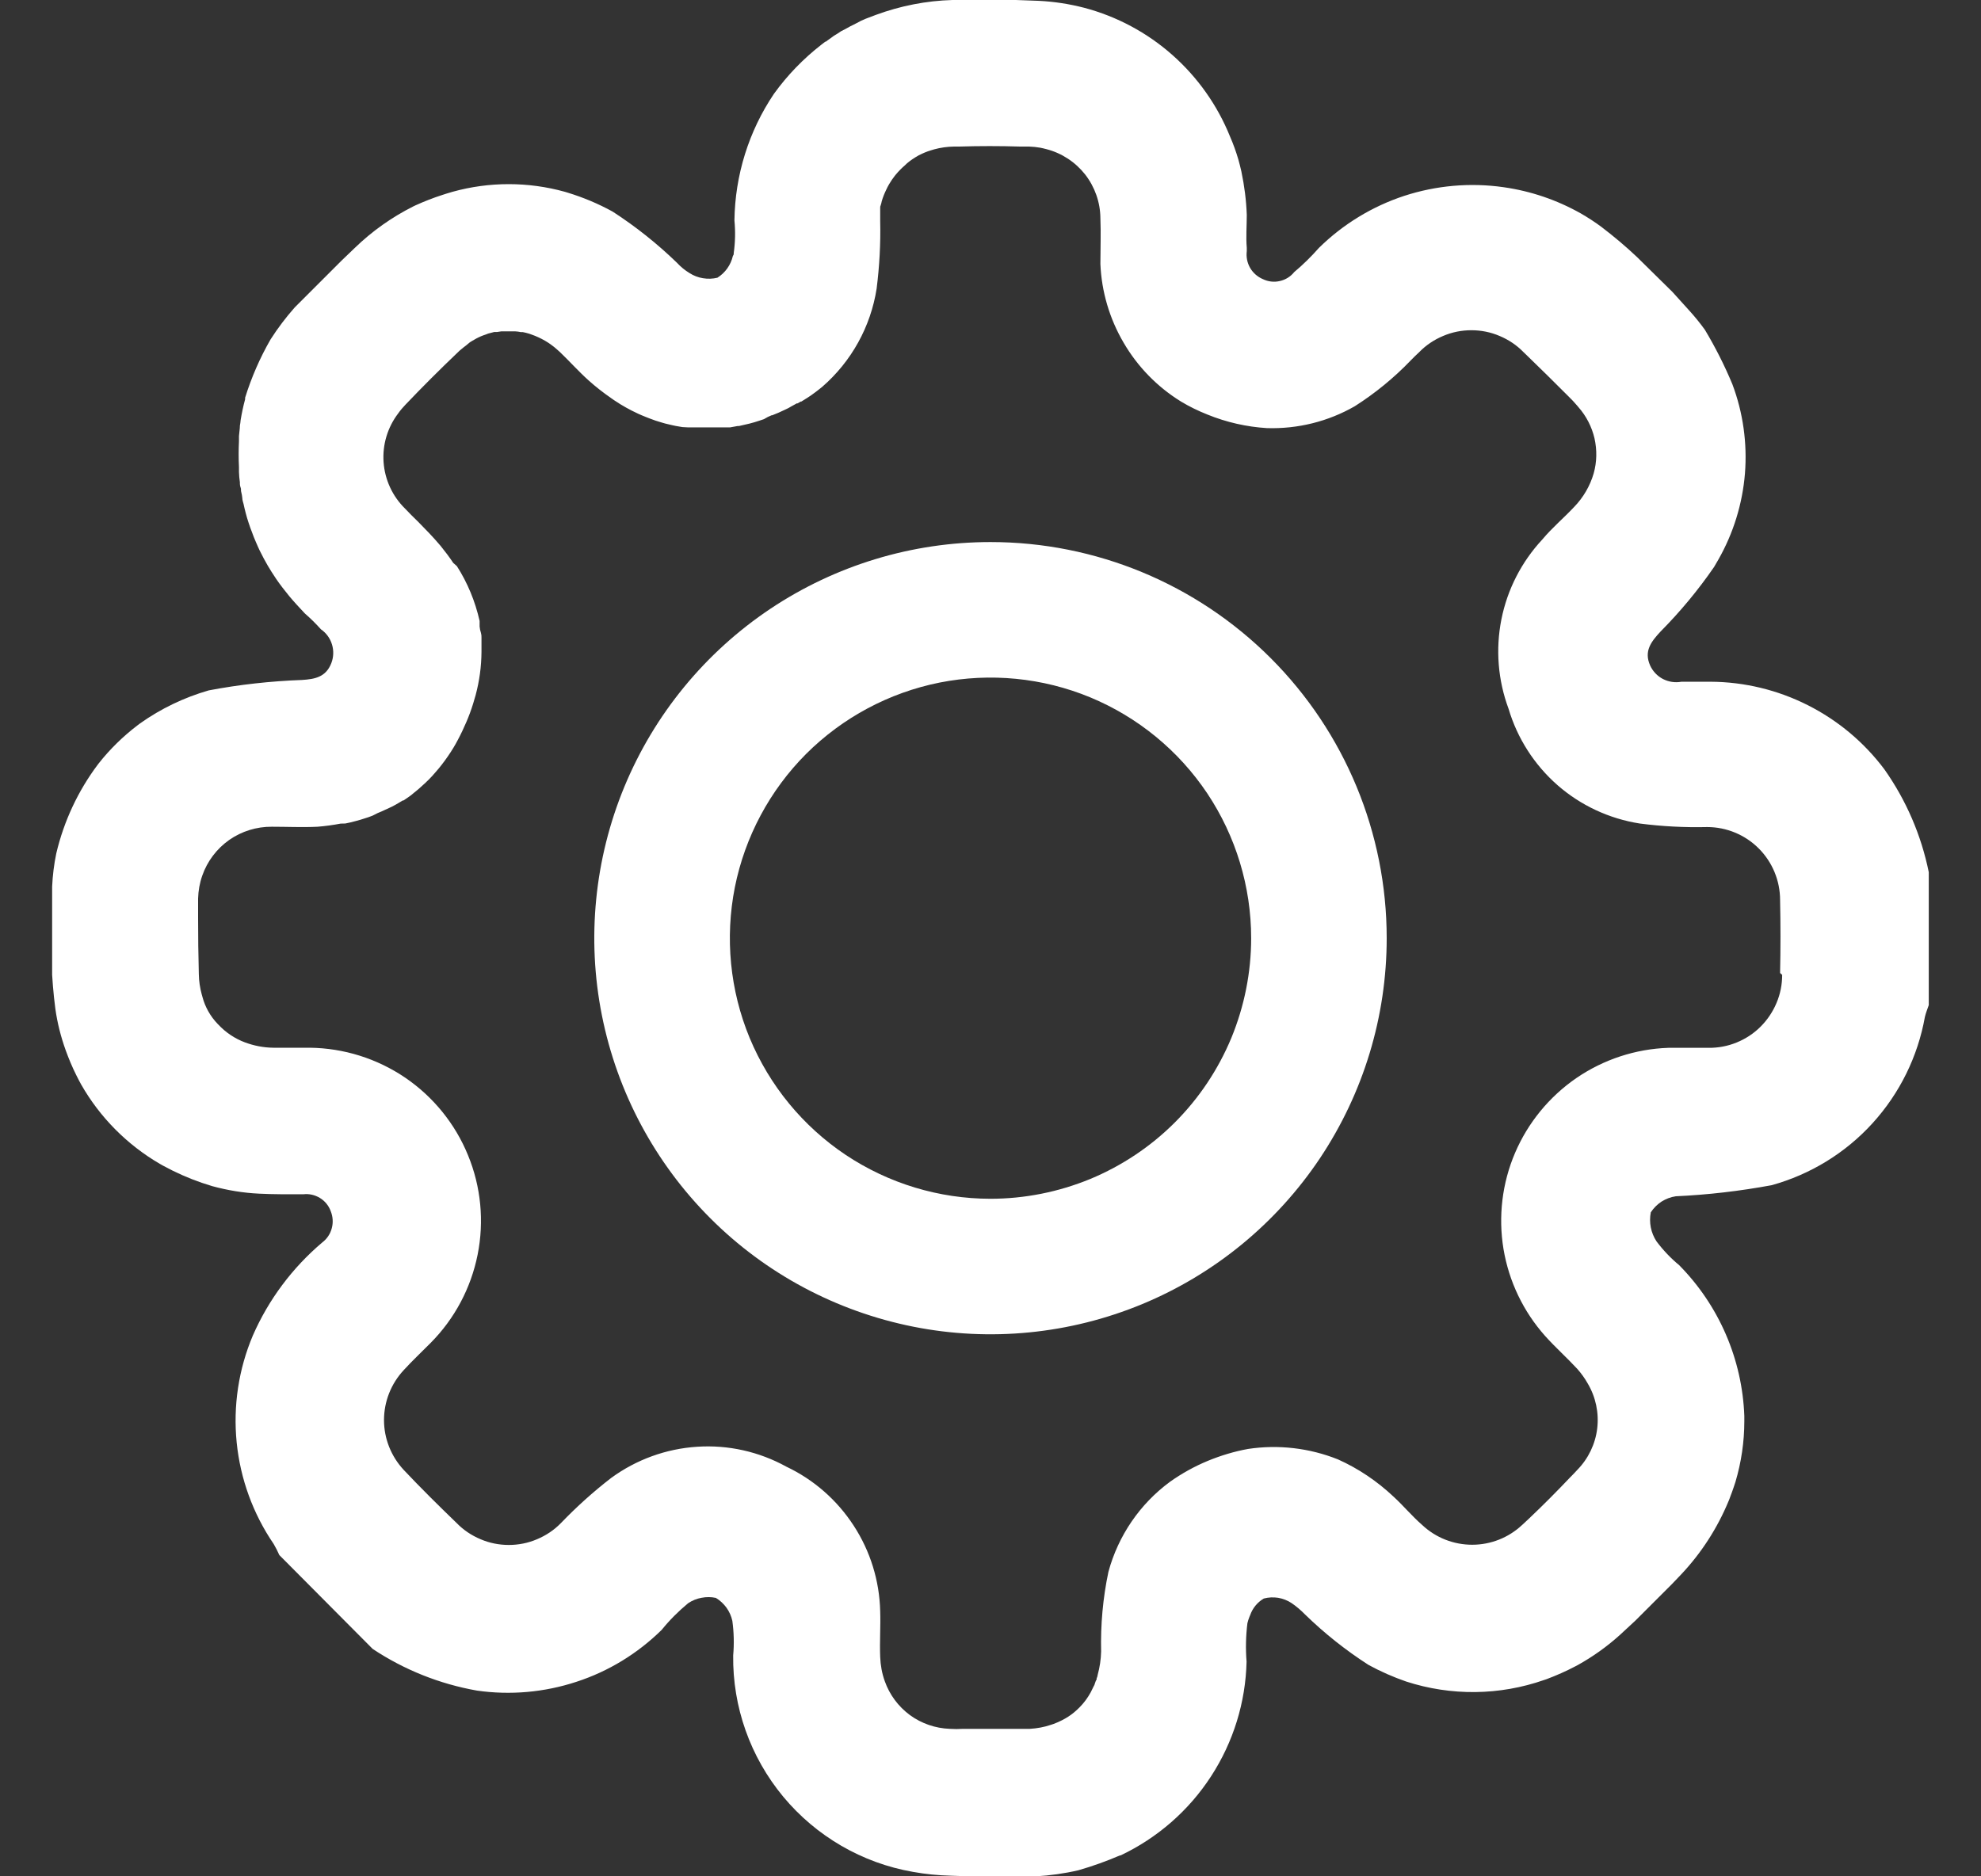 <svg width="19" height="18" viewBox="0 0 19 18" fill="none" xmlns="http://www.w3.org/2000/svg">
<rect x="0" y="0" width="19" height="18" fill="#333333" stroke="none"/>
<g clip-path="url(#clip0_1_2536)">
<path d="M18.073 7.38C17.879 7.121 17.628 6.911 17.339 6.765C17.05 6.619 16.732 6.542 16.408 6.54H16.127C16.067 6.551 16.005 6.542 15.95 6.514C15.896 6.486 15.853 6.441 15.827 6.385C15.765 6.246 15.836 6.156 15.927 6.058C16.116 5.867 16.288 5.66 16.44 5.439L16.48 5.37C16.625 5.116 16.712 4.834 16.736 4.543C16.759 4.251 16.718 3.958 16.615 3.685C16.54 3.505 16.452 3.331 16.352 3.164C16.305 3.099 16.254 3.036 16.2 2.977L16.04 2.8L15.7 2.465C15.592 2.363 15.479 2.268 15.361 2.178C15.297 2.13 15.23 2.087 15.161 2.047C14.932 1.918 14.682 1.833 14.422 1.796C14.102 1.75 13.775 1.779 13.468 1.879C13.161 1.98 12.881 2.151 12.65 2.378C12.577 2.461 12.498 2.539 12.413 2.61C12.378 2.654 12.329 2.684 12.275 2.696C12.22 2.709 12.163 2.702 12.113 2.678C12.061 2.656 12.018 2.618 11.99 2.57C11.962 2.521 11.951 2.465 11.958 2.409V2.377C11.949 2.277 11.958 2.167 11.958 2.062C11.953 1.921 11.935 1.782 11.906 1.644C11.898 1.607 11.888 1.57 11.878 1.533C11.856 1.457 11.829 1.382 11.797 1.309C11.676 1.009 11.486 0.741 11.244 0.527C11.002 0.313 10.713 0.158 10.4 0.075C10.257 0.038 10.11 0.015 9.962 0.008L9.743 0H9.136C8.885 0.007 8.636 0.056 8.4 0.143L8.3 0.181L8.257 0.2L8.206 0.227L8.156 0.252L8.109 0.278L8.066 0.3L8.03 0.324L8 0.342L7.92 0.4H7.915L7.88 0.427C7.706 0.562 7.552 0.721 7.423 0.9C7.181 1.259 7.05 1.681 7.044 2.114C7.054 2.219 7.052 2.325 7.037 2.429C7.038 2.434 7.037 2.439 7.036 2.443C7.034 2.448 7.032 2.452 7.029 2.456C7.009 2.542 6.956 2.617 6.881 2.664C6.836 2.675 6.789 2.677 6.743 2.669C6.697 2.662 6.653 2.645 6.614 2.62C6.569 2.593 6.528 2.559 6.492 2.52C6.303 2.337 6.097 2.173 5.876 2.03C5.738 1.954 5.592 1.893 5.441 1.847L5.418 1.84C5.065 1.742 4.693 1.742 4.34 1.84L4.28 1.858L4.243 1.87C4.155 1.898 4.069 1.932 3.985 1.97L3.964 1.98C3.757 2.084 3.567 2.219 3.401 2.38L3.276 2.5L2.827 2.949C2.742 3.045 2.664 3.148 2.595 3.256C2.493 3.433 2.412 3.62 2.351 3.815V3.83C2.333 3.896 2.319 3.963 2.308 4.03C2.307 4.048 2.304 4.065 2.301 4.083C2.301 4.116 2.294 4.15 2.292 4.183V4.232C2.288 4.315 2.288 4.399 2.292 4.482C2.292 4.498 2.292 4.513 2.292 4.528C2.293 4.561 2.296 4.595 2.301 4.628C2.3 4.645 2.302 4.662 2.308 4.678C2.315 4.694 2.308 4.707 2.314 4.721C2.319 4.74 2.322 4.759 2.324 4.778C2.324 4.797 2.331 4.816 2.336 4.835C2.341 4.854 2.342 4.862 2.345 4.875C2.348 4.888 2.353 4.907 2.357 4.923C2.365 4.954 2.374 4.984 2.384 5.014L2.4 5.061C2.411 5.092 2.423 5.124 2.435 5.154C2.447 5.184 2.461 5.215 2.474 5.245C2.487 5.275 2.495 5.29 2.507 5.313L2.529 5.356L2.568 5.426L2.604 5.485L2.621 5.511L2.649 5.554C2.688 5.611 2.731 5.666 2.776 5.721C2.799 5.748 2.822 5.775 2.847 5.802L2.884 5.842L2.924 5.885C2.978 5.932 3.03 5.983 3.078 6.037C3.129 6.072 3.166 6.123 3.184 6.182C3.202 6.24 3.2 6.304 3.178 6.361C3.126 6.496 3.02 6.515 2.897 6.523C2.597 6.534 2.297 6.567 2.002 6.623C1.766 6.691 1.543 6.798 1.343 6.94L1.319 6.958C1.18 7.064 1.055 7.186 0.947 7.323L0.94 7.332C0.749 7.586 0.613 7.877 0.54 8.186C0.518 8.291 0.505 8.398 0.5 8.506C0.5 8.6 0.495 8.686 0.495 8.769V9.243C0.5 9.388 0.512 9.533 0.531 9.678C0.55 9.814 0.584 9.948 0.631 10.078C0.66 10.158 0.693 10.237 0.731 10.313L0.757 10.364L0.778 10.403C0.958 10.719 1.219 10.982 1.533 11.165L1.565 11.183C1.684 11.248 1.808 11.303 1.936 11.347C1.971 11.359 2.006 11.369 2.036 11.379C2.183 11.419 2.334 11.444 2.486 11.451C2.626 11.458 2.767 11.457 2.908 11.457C2.964 11.45 3.02 11.463 3.068 11.492C3.116 11.521 3.153 11.566 3.172 11.619C3.193 11.671 3.197 11.729 3.182 11.783C3.168 11.837 3.136 11.885 3.091 11.919C2.804 12.162 2.576 12.467 2.425 12.812C2.288 13.136 2.235 13.488 2.27 13.838C2.305 14.187 2.427 14.522 2.625 14.812C2.645 14.846 2.663 14.882 2.679 14.918L3.574 15.818C3.876 16.019 4.217 16.155 4.574 16.218C4.894 16.264 5.221 16.235 5.528 16.134C5.836 16.034 6.115 15.863 6.346 15.636C6.422 15.542 6.507 15.457 6.6 15.38C6.639 15.354 6.682 15.336 6.728 15.328C6.774 15.319 6.821 15.319 6.866 15.329C6.906 15.353 6.94 15.385 6.968 15.423C6.995 15.461 7.014 15.504 7.024 15.549C7.039 15.659 7.042 15.77 7.032 15.881C7.026 16.375 7.196 16.855 7.512 17.236C7.828 17.616 8.268 17.872 8.755 17.957C8.876 17.979 8.999 17.991 9.122 17.994L9.3 18H9.935C10.072 17.992 10.208 17.973 10.342 17.942C10.478 17.903 10.612 17.855 10.742 17.799H10.748C11.102 17.631 11.402 17.369 11.615 17.041C11.829 16.712 11.947 16.331 11.956 15.94C11.946 15.817 11.949 15.694 11.964 15.572C11.969 15.552 11.975 15.531 11.983 15.512L11.991 15.493C12.014 15.427 12.06 15.371 12.121 15.335C12.166 15.323 12.213 15.321 12.259 15.328C12.305 15.336 12.349 15.353 12.388 15.379C12.435 15.411 12.478 15.448 12.518 15.489C12.704 15.67 12.908 15.832 13.126 15.972C13.241 16.035 13.362 16.088 13.486 16.131C13.917 16.271 14.383 16.266 14.811 16.116L14.832 16.109C14.928 16.073 15.021 16.032 15.112 15.984L15.131 15.974C15.277 15.893 15.413 15.796 15.537 15.684L15.686 15.546L16.039 15.193L16.122 15.106C16.316 14.901 16.471 14.661 16.579 14.4C16.585 14.385 16.592 14.369 16.597 14.353L16.611 14.316C16.624 14.281 16.635 14.246 16.645 14.216C16.701 14.027 16.73 13.831 16.73 13.634V13.584C16.71 13.04 16.487 12.524 16.105 12.137C16.024 12.07 15.951 11.993 15.888 11.909C15.834 11.827 15.814 11.727 15.833 11.63C15.86 11.589 15.895 11.554 15.936 11.527C15.978 11.501 16.024 11.483 16.073 11.476C16.381 11.462 16.688 11.426 16.991 11.37C17.364 11.267 17.7 11.061 17.96 10.775C18.22 10.489 18.394 10.136 18.462 9.755C18.471 9.717 18.486 9.68 18.499 9.642V8.367C18.427 8.012 18.282 7.676 18.073 7.38ZM17.093 9.352C17.093 9.445 17.075 9.536 17.039 9.621C17.003 9.707 16.951 9.784 16.886 9.849C16.82 9.915 16.742 9.966 16.656 10.001C16.57 10.036 16.479 10.053 16.386 10.052H16C15.685 10.063 15.379 10.164 15.119 10.342C14.859 10.521 14.655 10.77 14.531 11.06C14.407 11.35 14.369 11.67 14.42 11.981C14.472 12.293 14.611 12.583 14.821 12.818C14.921 12.929 15.029 13.025 15.128 13.132C15.166 13.175 15.2 13.222 15.228 13.272C15.305 13.402 15.337 13.554 15.319 13.704C15.301 13.853 15.234 13.993 15.128 14.101L15.101 14.13L15.071 14.161L15.06 14.172C14.934 14.305 14.804 14.436 14.67 14.563L14.606 14.623L14.598 14.63C14.468 14.752 14.297 14.819 14.12 14.819C13.942 14.819 13.771 14.752 13.641 14.63C13.541 14.543 13.461 14.445 13.366 14.358C13.209 14.21 13.029 14.088 12.832 14C12.559 13.891 12.261 13.856 11.97 13.9C11.838 13.924 11.709 13.963 11.585 14.014C11.457 14.067 11.336 14.134 11.223 14.214C10.933 14.427 10.725 14.732 10.631 15.079C10.578 15.33 10.555 15.587 10.561 15.844C10.559 15.919 10.548 15.994 10.528 16.067C10.527 16.079 10.523 16.09 10.518 16.101C10.518 16.113 10.518 16.115 10.511 16.122C10.508 16.131 10.505 16.139 10.502 16.147C10.499 16.159 10.495 16.17 10.488 16.18C10.483 16.191 10.47 16.218 10.461 16.235C10.432 16.288 10.396 16.337 10.353 16.38L10.328 16.404C10.311 16.42 10.294 16.434 10.275 16.448L10.246 16.468C10.227 16.48 10.207 16.492 10.187 16.502L10.147 16.521L10.105 16.538L10.078 16.547C10.013 16.569 9.946 16.581 9.878 16.585H9.238C9.195 16.588 9.152 16.588 9.109 16.585C8.971 16.58 8.838 16.534 8.727 16.453C8.616 16.371 8.532 16.258 8.486 16.128C8.459 16.053 8.445 15.975 8.442 15.895C8.436 15.748 8.447 15.601 8.442 15.456C8.435 15.164 8.347 14.88 8.188 14.636C8.029 14.391 7.806 14.195 7.542 14.07C7.281 13.926 6.984 13.859 6.686 13.879C6.389 13.898 6.103 14.002 5.862 14.178C5.691 14.31 5.53 14.455 5.38 14.611C5.315 14.678 5.237 14.73 5.151 14.766C5.065 14.803 4.973 14.821 4.88 14.821C4.787 14.821 4.695 14.803 4.609 14.766C4.523 14.73 4.445 14.678 4.38 14.611C4.207 14.444 4.036 14.275 3.872 14.101C3.751 13.971 3.683 13.8 3.683 13.623C3.683 13.445 3.751 13.274 3.872 13.144C3.955 13.053 4.045 12.969 4.131 12.882C4.361 12.65 4.517 12.356 4.581 12.036C4.645 11.716 4.613 11.384 4.489 11.083C4.366 10.781 4.156 10.522 3.886 10.338C3.616 10.155 3.298 10.055 2.972 10.051H2.62C2.528 10.05 2.436 10.032 2.35 10C2.253 9.964 2.165 9.905 2.094 9.829L2.085 9.82C2.016 9.747 1.966 9.658 1.941 9.561L1.935 9.54C1.918 9.477 1.908 9.412 1.907 9.347C1.902 9.164 1.9 8.982 1.9 8.8V8.62C1.902 8.545 1.915 8.471 1.94 8.4C1.988 8.262 2.079 8.142 2.198 8.058C2.318 7.974 2.461 7.93 2.607 7.931C2.753 7.931 2.901 7.938 3.046 7.931C3.12 7.925 3.194 7.915 3.267 7.901L3.312 7.9C3.348 7.893 3.383 7.885 3.417 7.875L3.457 7.864L3.535 7.839L3.575 7.824L3.622 7.8L3.658 7.785C3.69 7.771 3.722 7.755 3.758 7.739L3.788 7.723L3.797 7.718L3.828 7.7L3.863 7.679H3.87C3.894 7.663 3.919 7.646 3.942 7.629L3.977 7.6L4.01 7.573L4.017 7.567L4.047 7.54L4.081 7.509L4.114 7.477C4.136 7.455 4.157 7.432 4.177 7.408L4.208 7.372C4.249 7.322 4.287 7.27 4.322 7.216L4.349 7.173L4.37 7.137L4.39 7.1C4.42 7.044 4.448 6.985 4.474 6.924C4.498 6.868 4.519 6.811 4.537 6.753C4.546 6.725 4.554 6.696 4.562 6.668C4.598 6.533 4.617 6.395 4.618 6.255V6.222C4.618 6.22 4.618 6.218 4.618 6.216C4.618 6.214 4.618 6.211 4.618 6.209V6.118C4.619 6.103 4.617 6.087 4.613 6.072C4.606 6.052 4.602 6.031 4.6 6.01V5.957C4.558 5.77 4.485 5.592 4.382 5.431L4.347 5.4C4.31 5.344 4.269 5.29 4.226 5.237L4.22 5.23C4.155 5.153 4.085 5.081 4.014 5.009C3.97 4.966 3.926 4.923 3.884 4.878C3.764 4.76 3.691 4.602 3.679 4.434C3.667 4.266 3.717 4.1 3.819 3.966C3.84 3.936 3.864 3.908 3.889 3.882C4.05 3.713 4.217 3.546 4.389 3.382L4.41 3.362L4.421 3.353L4.444 3.334L4.461 3.321L4.469 3.315L4.5 3.289L4.508 3.283L4.529 3.27L4.55 3.258L4.569 3.247L4.591 3.236C4.606 3.229 4.621 3.222 4.636 3.217L4.659 3.209L4.682 3.2L4.74 3.185H4.767L4.807 3.179H4.944C4.961 3.18 4.978 3.182 4.995 3.186H5.014L5.042 3.192L5.075 3.201L5.1 3.21L5.132 3.222L5.164 3.236L5.195 3.251L5.226 3.268C5.247 3.28 5.267 3.293 5.286 3.307C5.306 3.321 5.325 3.337 5.343 3.353L5.371 3.378C5.464 3.467 5.55 3.564 5.646 3.65C5.714 3.711 5.786 3.767 5.861 3.819L5.888 3.838L5.95 3.878C5.987 3.9 6.023 3.921 6.061 3.94L6.123 3.97L6.155 3.984L6.194 4L6.227 4.013L6.287 4.035L6.352 4.055L6.384 4.064L6.448 4.079L6.48 4.086L6.545 4.097L6.6 4.1H6.927H7.002L7.074 4.087H7.087L7.187 4.064L7.238 4.05L7.279 4.037L7.327 4.021L7.364 4L7.4 3.984H7.406L7.467 3.959L7.532 3.929L7.563 3.914L7.587 3.9L7.607 3.889L7.627 3.878L7.641 3.87H7.649L7.67 3.858L7.68 3.852H7.686L7.726 3.827L7.736 3.821L7.777 3.794L7.825 3.759L7.861 3.731L7.886 3.711C8.166 3.468 8.351 3.134 8.408 2.768C8.435 2.553 8.447 2.337 8.442 2.121V1.994C8.441 1.985 8.443 1.977 8.447 1.969C8.451 1.956 8.455 1.943 8.457 1.93C8.468 1.892 8.483 1.855 8.5 1.82C8.508 1.802 8.517 1.785 8.527 1.768L8.542 1.744L8.554 1.725L8.568 1.706C8.576 1.694 8.585 1.683 8.594 1.672C8.603 1.661 8.622 1.64 8.637 1.625C8.652 1.61 8.664 1.599 8.678 1.587L8.7 1.566C8.717 1.552 8.735 1.538 8.753 1.526L8.781 1.508L8.81 1.491L8.847 1.473L8.87 1.463C8.889 1.455 8.909 1.448 8.929 1.442L8.959 1.433C9.021 1.416 9.085 1.407 9.15 1.406H9.2C9.394 1.4 9.59 1.4 9.784 1.406H9.87C9.906 1.407 9.942 1.411 9.977 1.417L10.005 1.423L10.037 1.431C10.184 1.469 10.314 1.555 10.408 1.674C10.501 1.794 10.553 1.941 10.554 2.093C10.56 2.239 10.554 2.386 10.554 2.532C10.565 2.798 10.642 3.058 10.777 3.288C10.911 3.518 11.1 3.712 11.327 3.852C11.408 3.901 11.493 3.942 11.581 3.977C11.763 4.051 11.956 4.095 12.152 4.107C12.447 4.116 12.738 4.044 12.994 3.897C13.19 3.772 13.37 3.625 13.531 3.457C13.557 3.43 13.584 3.404 13.612 3.378C13.677 3.311 13.755 3.259 13.841 3.223C13.927 3.186 14.019 3.168 14.112 3.168C14.205 3.168 14.297 3.186 14.383 3.223C14.469 3.259 14.547 3.311 14.612 3.378L14.638 3.403C14.776 3.536 14.911 3.67 15.044 3.803C15.074 3.832 15.102 3.862 15.129 3.894L15.139 3.906C15.214 3.991 15.267 4.094 15.293 4.205C15.318 4.317 15.316 4.432 15.285 4.542C15.25 4.662 15.186 4.772 15.099 4.862C14.999 4.969 14.887 5.062 14.792 5.176C14.593 5.39 14.457 5.655 14.4 5.942C14.343 6.229 14.367 6.526 14.469 6.8C14.553 7.083 14.716 7.337 14.938 7.532C15.161 7.727 15.434 7.854 15.726 7.9C15.941 7.928 16.157 7.939 16.373 7.934C16.559 7.934 16.737 8.008 16.868 8.139C16.999 8.27 17.073 8.448 17.073 8.634C17.078 8.868 17.078 9.101 17.073 9.334L17.093 9.352Z" fill="white"/>
<path d="M9.5 5.2C8.748 5.2 8.014 5.423 7.389 5.84C6.764 6.258 6.277 6.851 5.989 7.546C5.702 8.24 5.626 9.004 5.773 9.741C5.92 10.479 6.282 11.156 6.813 11.687C7.344 12.219 8.022 12.58 8.759 12.727C9.496 12.874 10.26 12.798 10.954 12.511C11.649 12.223 12.242 11.736 12.66 11.111C13.077 10.486 13.3 9.752 13.3 9C13.3 7.992 12.9 7.026 12.187 6.313C11.474 5.6 10.508 5.2 9.5 5.2ZM9.5 11.5C9.006 11.5 8.522 11.353 8.111 11.079C7.7 10.804 7.38 10.414 7.19 9.957C7.001 9.5 6.952 8.997 7.048 8.512C7.145 8.027 7.383 7.582 7.732 7.232C8.082 6.883 8.527 6.645 9.012 6.548C9.497 6.452 10 6.501 10.457 6.69C10.914 6.88 11.304 7.2 11.579 7.611C11.853 8.022 12 8.506 12 9C12 9.328 11.935 9.653 11.81 9.957C11.684 10.26 11.5 10.536 11.268 10.768C11.036 11 10.76 11.184 10.457 11.31C10.153 11.435 9.828 11.5 9.5 11.5Z" fill="white"/>
</g>
<defs>
<clipPath id="clip0_1_2536">
<rect width="18" height="18" fill="white" transform="translate(0.5)"/>
</clipPath>
</defs>
</svg>
